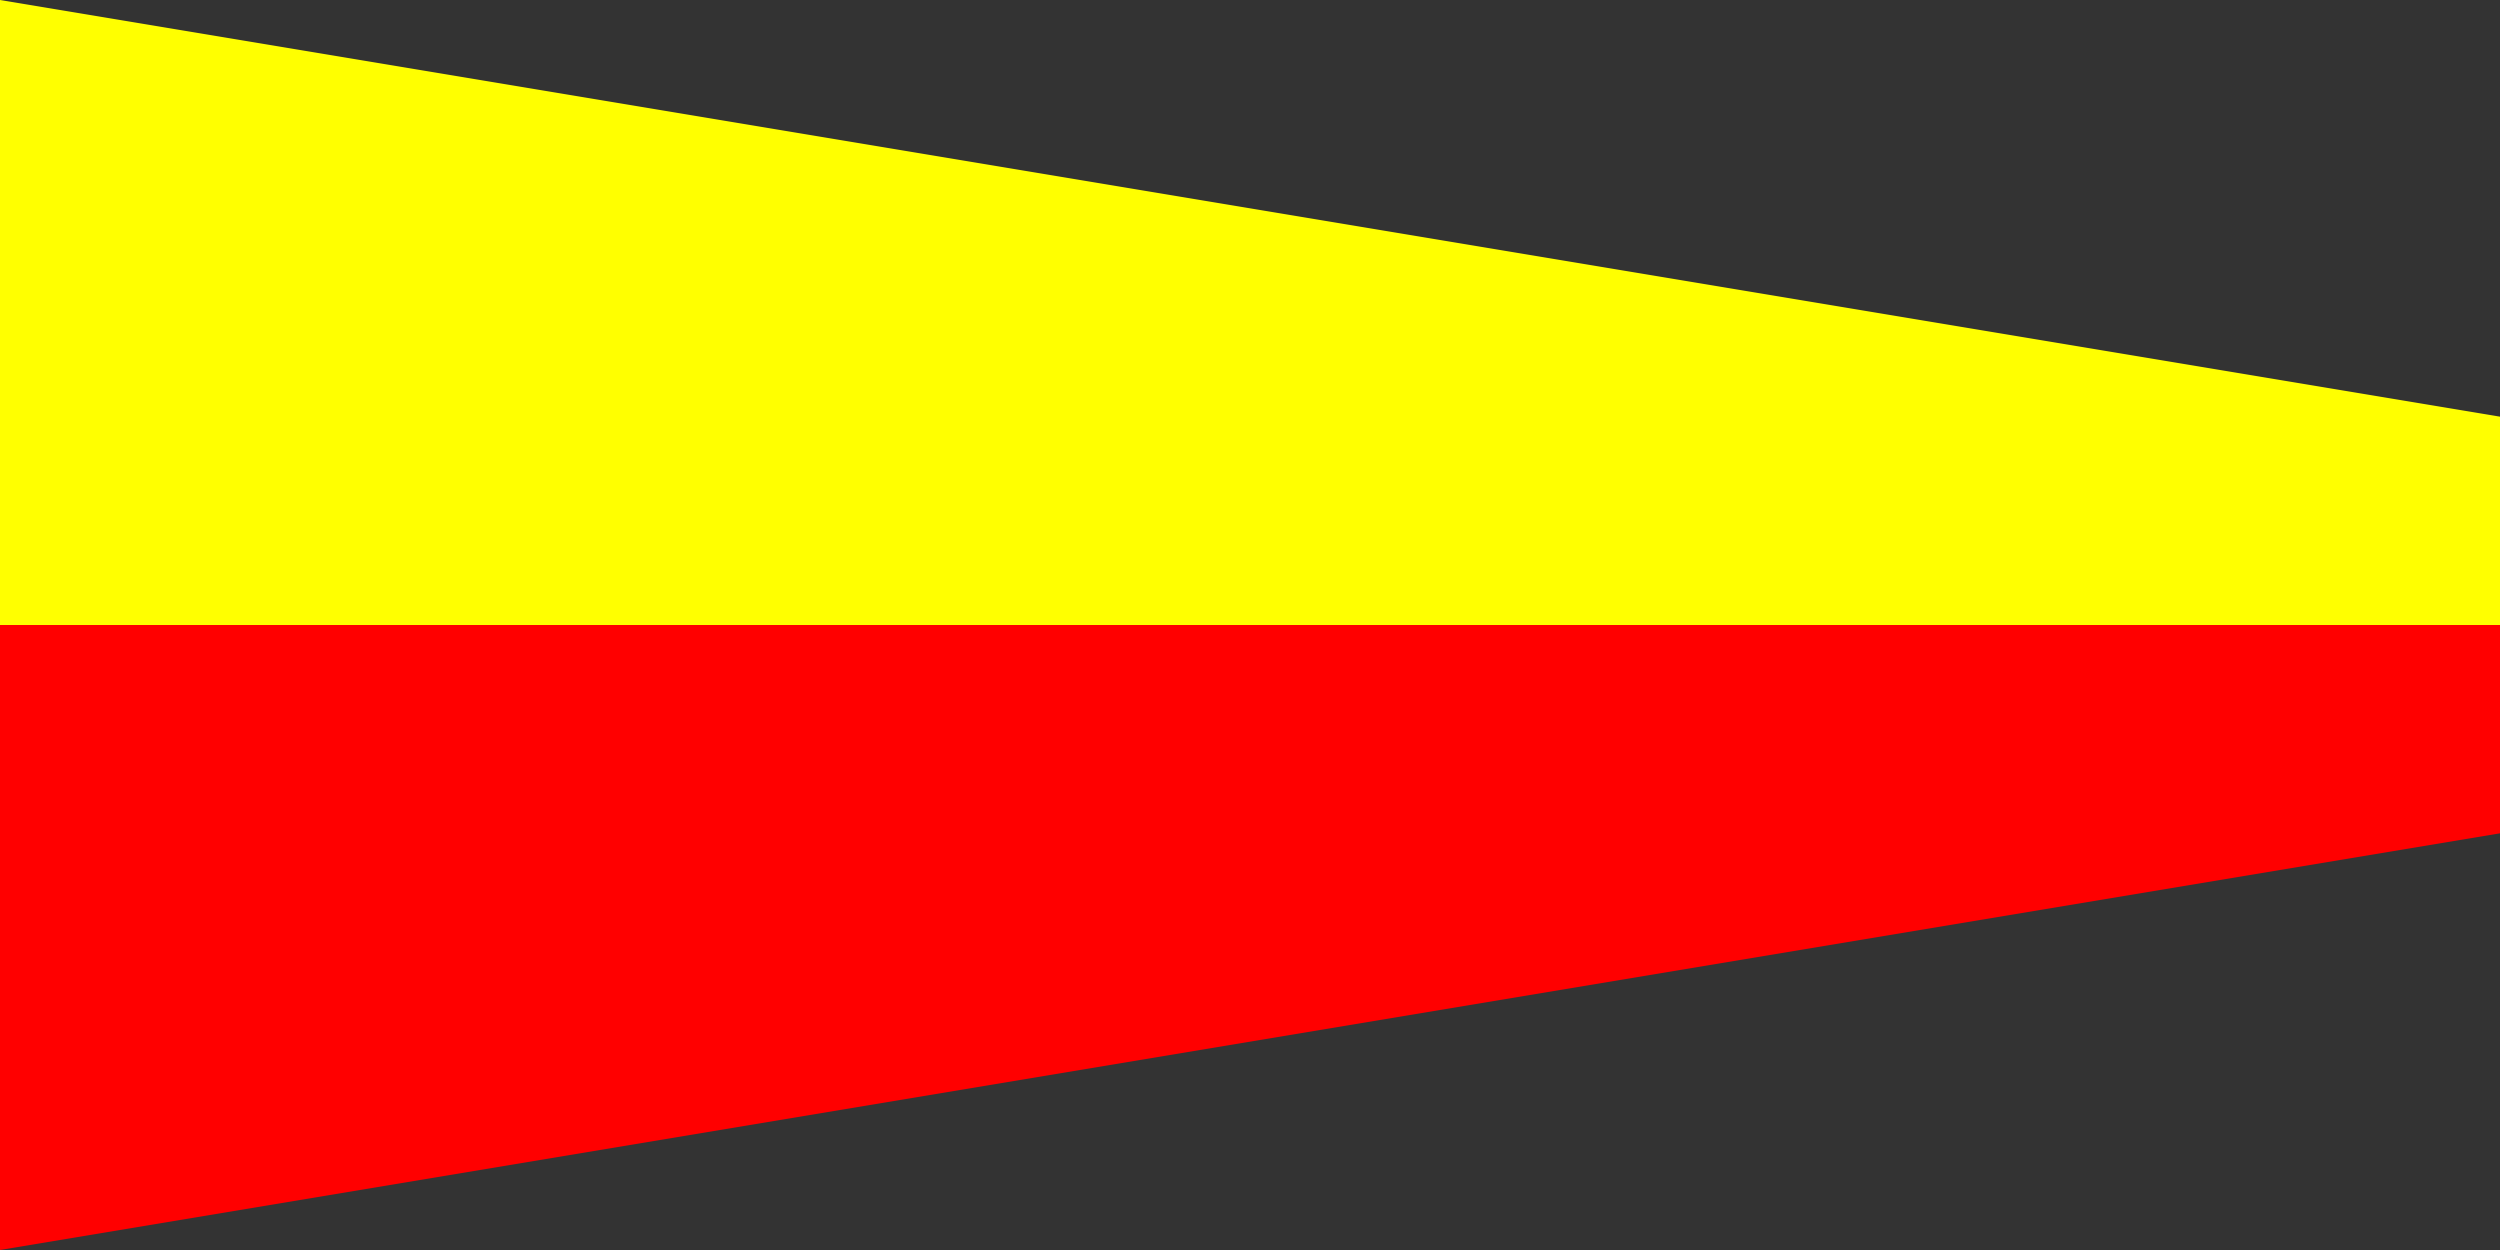 <?xml version="1.0" encoding="UTF-8" ?>
<svg xmlns="http://www.w3.org/2000/svg" viewBox="0 0 360 180">
<rect x="0" y="0" width="360" height="180" fill="#333333" stroke="none"/>
<path fill="yellow" d="M0,0V90H360V60Z"/>
<path fill="red" d="M0,180V90H360V120Z"/>
</svg>
